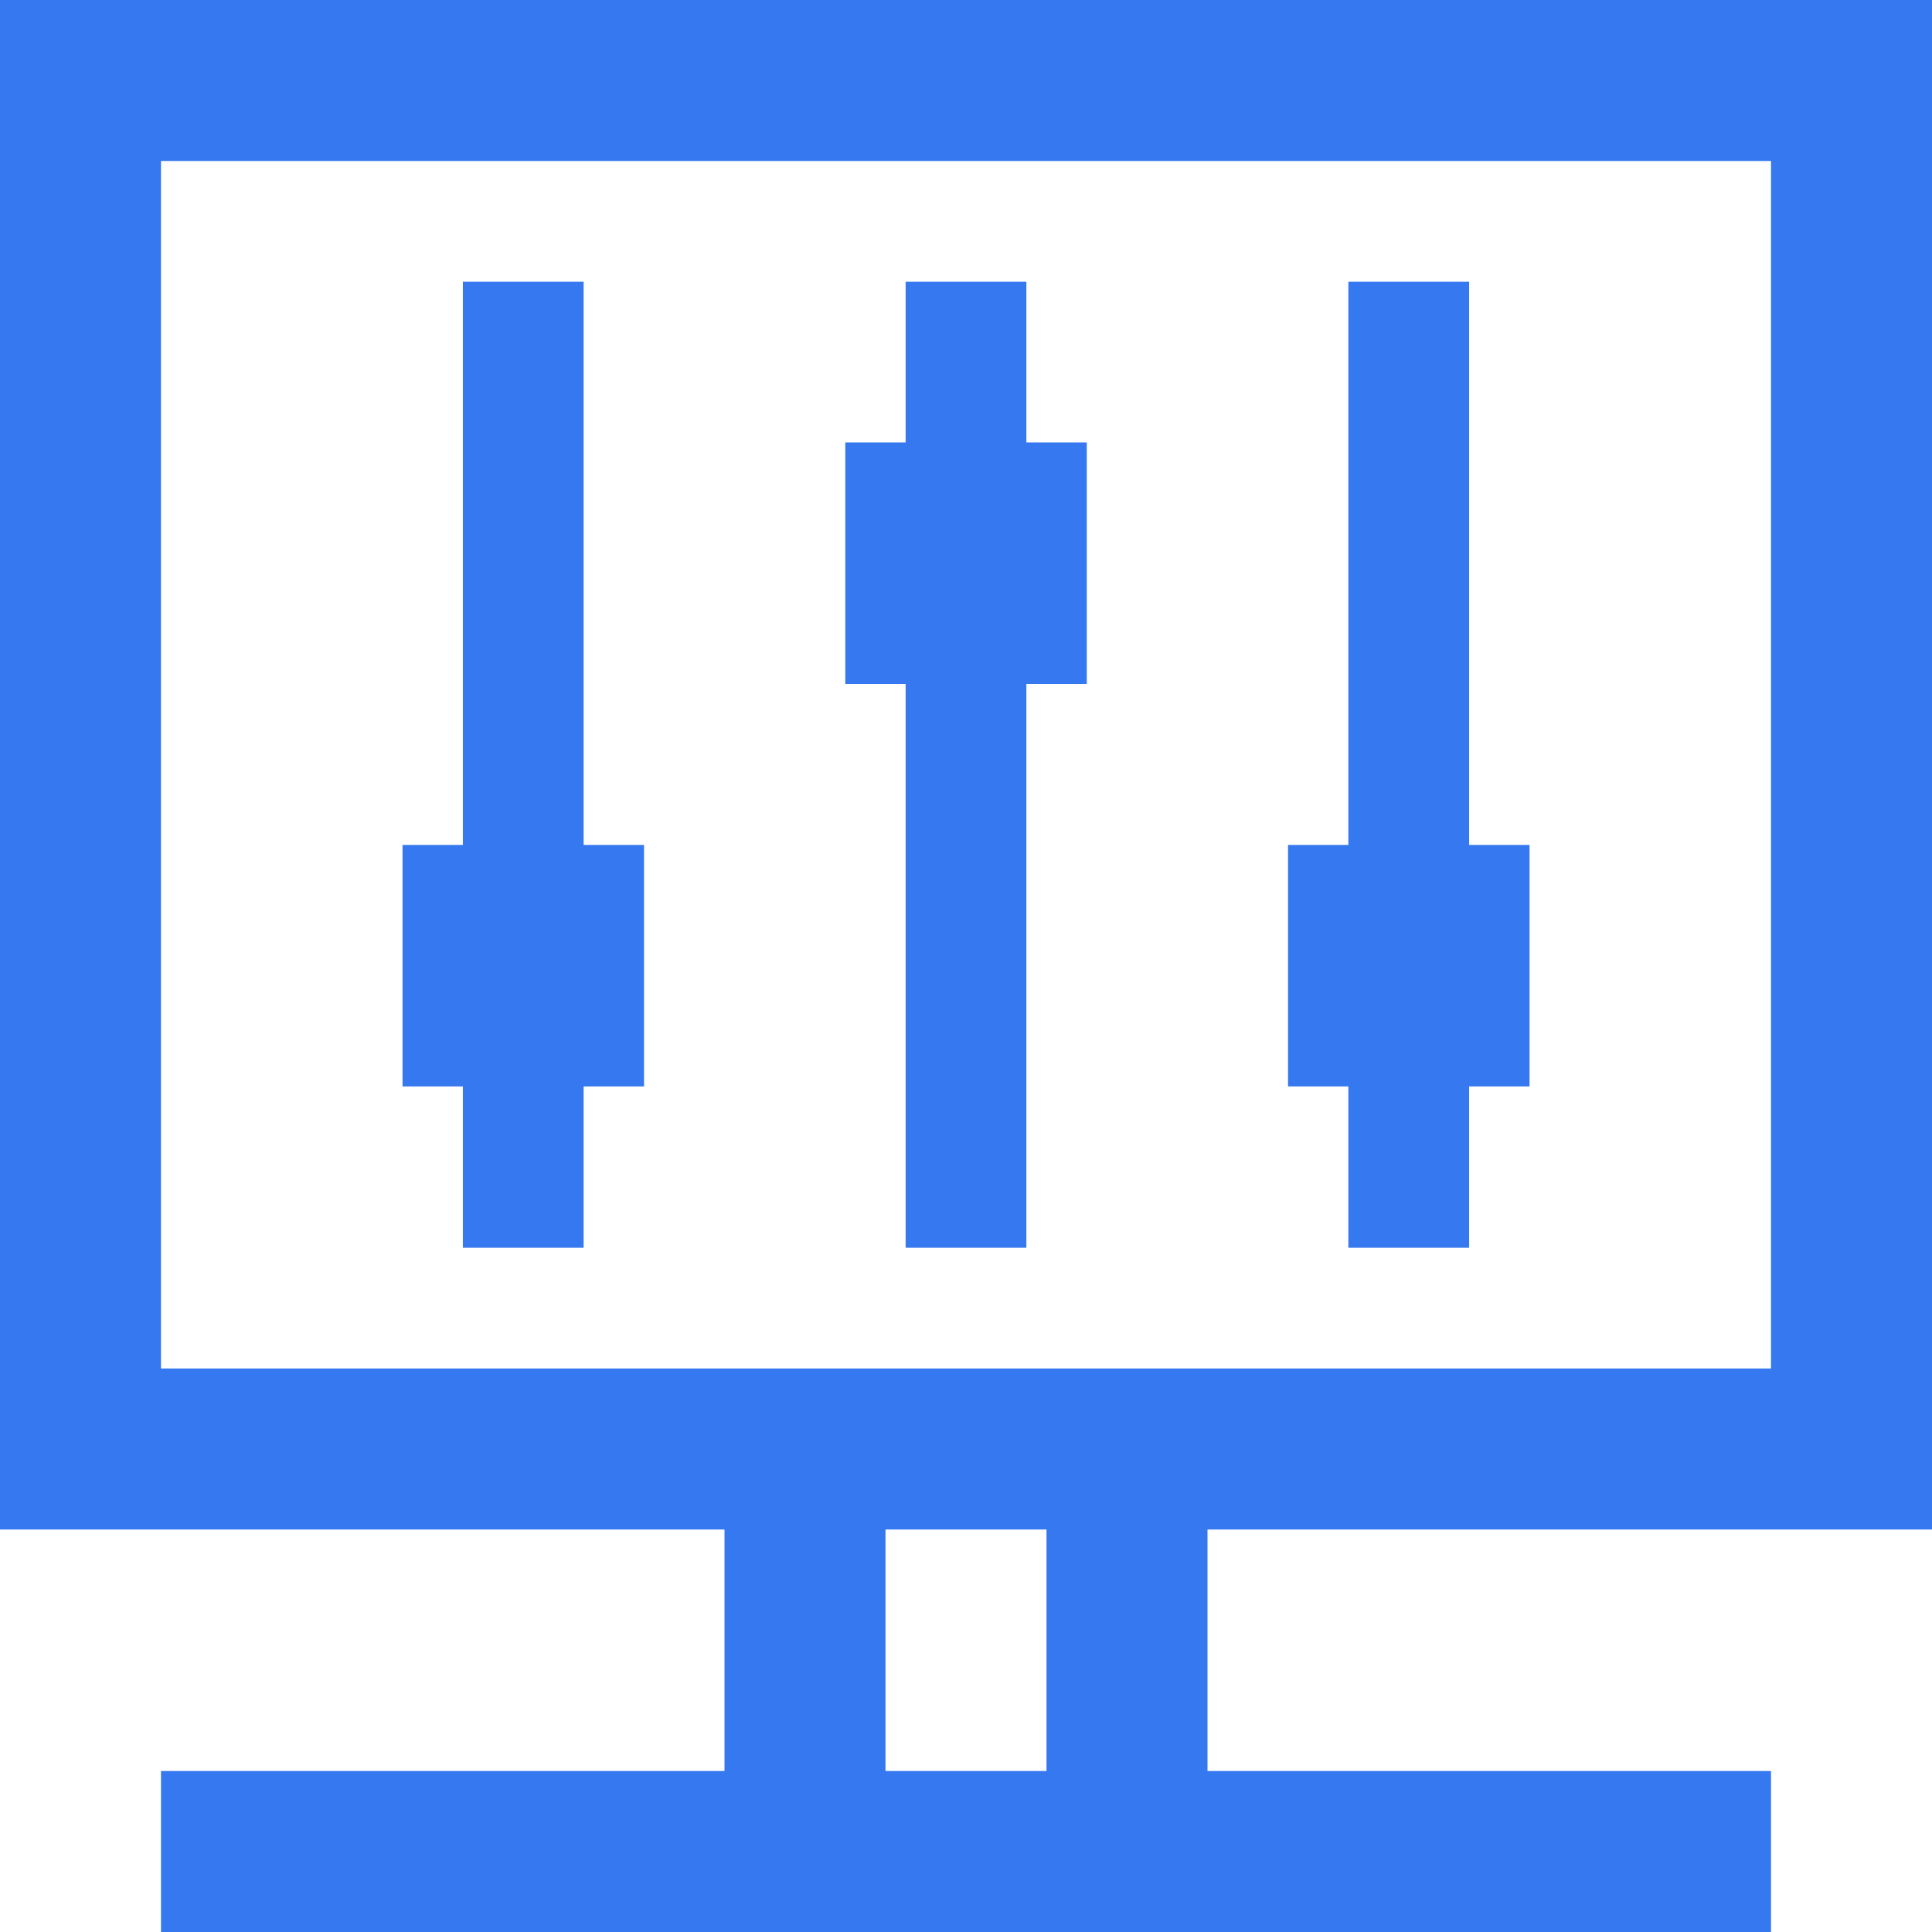 <?xml version="1.0" standalone="no"?><!DOCTYPE svg PUBLIC "-//W3C//DTD SVG 1.1//EN" "http://www.w3.org/Graphics/SVG/1.1/DTD/svg11.dtd"><svg t="1735737604943" class="icon" viewBox="0 0 1024 1024" version="1.1" xmlns="http://www.w3.org/2000/svg" p-id="6662" xmlns:xlink="http://www.w3.org/1999/xlink" width="200" height="200"><path d="M576.021 362.496h-128v-128h128z" fill="#3578EF" p-id="6663"></path><path d="M341.355 575.829h-128v-128h128z" fill="#3578EF" p-id="6664"></path><path d="M544 661.333V149.333h-64v512z" fill="#3578EF" p-id="6665"></path><path d="M309.333 661.333V149.333h-64v512z" fill="#3578EF" p-id="6666"></path><path d="M810.688 575.829h-128v-128h128z" fill="#3578EF" p-id="6667"></path><path d="M778.667 661.333V149.333h-64v512z" fill="#3578EF" p-id="6668"></path><path d="M938.667 85.333v640H85.333V85.333h853.333m85.333-85.333H0v810.667h1024z" fill="#3578EF" p-id="6669"></path><path d="M938.667 938.667H85.333v85.333h853.333v-85.333z" fill="#3578EF" p-id="6670"></path><path d="M469.333 725.44h-85.333V1024h85.333V725.44z" fill="#3578EF" p-id="6671"></path><path d="M640 725.44h-85.333V1024h85.333V725.44z" fill="#3578EF" p-id="6672"></path></svg>